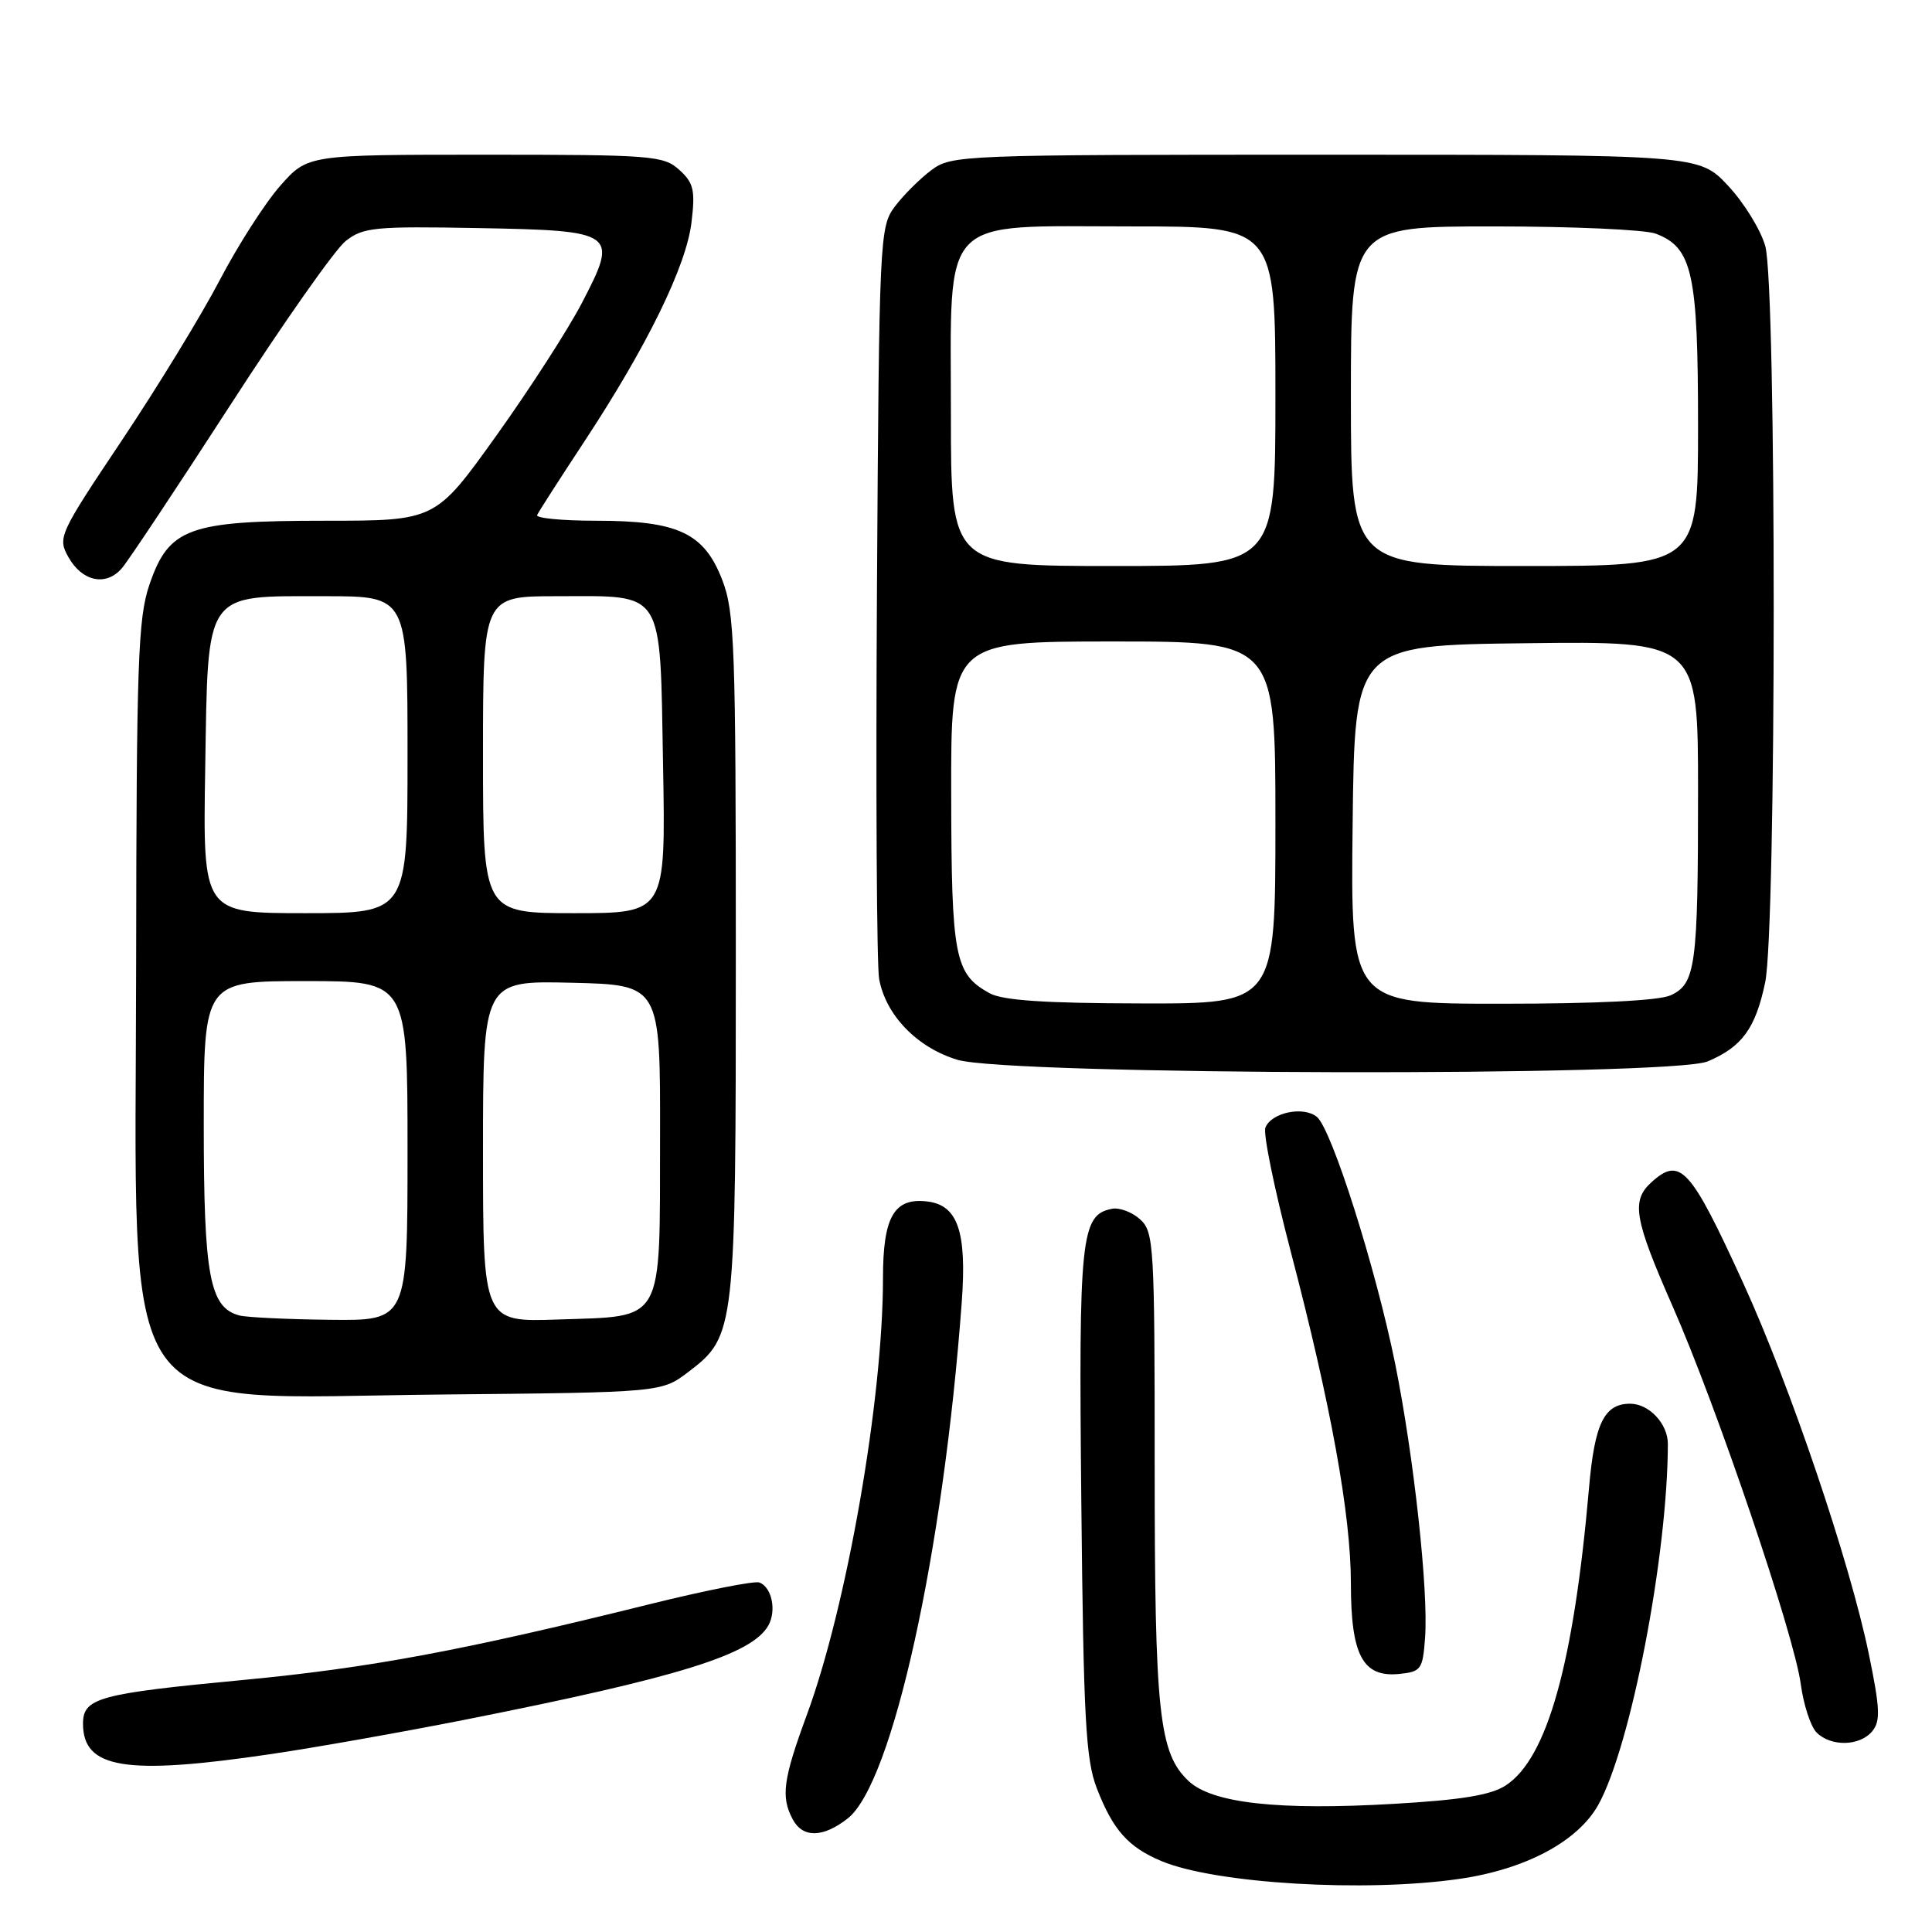 <?xml version="1.0" encoding="UTF-8" standalone="no"?>
<!DOCTYPE svg PUBLIC "-//W3C//DTD SVG 1.1//EN" "http://www.w3.org/Graphics/SVG/1.1/DTD/svg11.dtd" >
<svg xmlns="http://www.w3.org/2000/svg" xmlns:xlink="http://www.w3.org/1999/xlink" version="1.1" viewBox="0 0 256 256">
 <g >
 <path fill="currentColor"
d=" M 193.39 248.96 C 202.13 247.70 209.07 244.00 211.77 239.17 C 216.09 231.43 220.97 206.11 221.00 191.32 C 221.00 188.66 218.51 186.00 216.00 186.00 C 212.57 186.00 211.29 188.62 210.55 197.19 C 208.52 220.46 205.02 232.98 199.53 236.57 C 197.57 237.86 193.67 238.50 184.68 239.02 C 169.39 239.91 160.63 238.94 157.50 236.00 C 153.57 232.31 153.00 227.02 153.00 194.21 C 153.00 164.98 152.90 163.22 151.07 161.57 C 150.02 160.61 148.34 159.98 147.35 160.17 C 143.22 160.97 142.92 163.79 143.28 199.00 C 143.57 227.73 143.86 233.13 145.33 236.95 C 147.47 242.48 149.49 244.76 153.91 246.61 C 161.06 249.59 180.86 250.78 193.39 248.96 Z  M 112.33 240.95 C 118.25 236.30 125.00 205.72 127.44 172.50 C 128.12 163.18 126.91 159.67 122.85 159.20 C 118.47 158.68 117.00 161.23 117.00 169.36 C 117.00 185.39 112.21 212.88 106.90 227.26 C 103.76 235.79 103.45 238.10 105.04 241.07 C 106.37 243.57 109.06 243.52 112.33 240.95 Z  M 35.87 232.43 C 41.72 231.57 53.21 229.53 61.42 227.91 C 89.98 222.25 99.64 219.25 101.82 215.37 C 102.91 213.40 102.27 210.32 100.63 209.69 C 99.99 209.44 93.40 210.75 85.98 212.59 C 61.28 218.72 48.99 221.01 32.27 222.60 C 13.05 224.42 11.00 224.98 11.00 228.40 C 11.00 234.36 16.64 235.27 35.87 232.43 Z  M 248.08 229.40 C 249.19 228.06 249.12 226.38 247.63 219.17 C 245.13 207.03 237.20 183.59 230.98 170.00 C 223.98 154.69 222.63 153.21 218.83 156.65 C 216.12 159.10 216.53 161.48 221.60 173.02 C 227.48 186.36 237.75 216.64 238.61 223.15 C 238.98 225.89 239.92 228.78 240.71 229.57 C 242.62 231.47 246.43 231.39 248.08 229.40 Z  M 188.83 217.00 C 189.29 210.79 187.34 192.98 184.87 180.72 C 182.31 168.07 176.47 149.64 174.50 148.00 C 172.72 146.52 168.44 147.42 167.67 149.42 C 167.36 150.22 168.86 157.53 170.99 165.68 C 176.37 186.21 179.00 200.73 179.00 209.83 C 179.00 219.31 180.57 222.27 185.35 221.81 C 188.31 221.52 188.52 221.23 188.83 217.00 Z  M 91.25 181.76 C 97.43 177.04 97.50 176.42 97.50 126.50 C 97.50 85.58 97.34 81.08 95.70 76.84 C 93.30 70.62 89.85 69.00 79.02 69.00 C 74.52 69.00 70.98 68.66 71.17 68.25 C 71.35 67.84 74.17 63.45 77.43 58.50 C 85.76 45.85 90.95 35.23 91.63 29.44 C 92.14 25.19 91.91 24.22 90.00 22.50 C 87.92 20.62 86.38 20.50 64.28 20.50 C 40.77 20.50 40.77 20.50 37.14 24.61 C 35.14 26.87 31.53 32.50 29.12 37.11 C 26.71 41.73 20.88 51.27 16.16 58.33 C 7.79 70.84 7.62 71.23 9.07 73.83 C 10.89 77.07 14.06 77.73 16.15 75.29 C 17.00 74.31 23.45 64.60 30.49 53.72 C 37.52 42.83 44.41 33.03 45.80 31.94 C 48.11 30.12 49.63 29.97 63.31 30.22 C 81.70 30.56 81.99 30.77 77.09 40.17 C 75.28 43.65 70.18 51.56 65.75 57.75 C 57.70 69.00 57.70 69.00 43.10 69.00 C 24.95 69.00 22.37 69.94 19.79 77.50 C 18.29 81.91 18.08 87.78 18.04 127.54 C 17.98 189.98 14.60 185.20 58.58 184.78 C 87.66 184.50 87.66 184.50 91.25 181.76 Z  M 226.28 140.64 C 230.84 138.71 232.61 136.27 233.89 130.20 C 235.39 123.06 235.41 38.01 233.91 32.62 C 233.32 30.49 231.11 26.89 228.99 24.62 C 225.14 20.50 225.14 20.50 175.65 20.50 C 127.21 20.50 126.09 20.54 123.39 22.56 C 121.87 23.70 119.70 25.87 118.56 27.38 C 116.56 30.07 116.49 31.46 116.20 78.32 C 116.04 104.82 116.17 127.95 116.49 129.72 C 117.37 134.51 121.48 138.78 126.83 140.42 C 133.54 142.49 221.47 142.68 226.28 140.64 Z  M 31.74 174.31 C 27.78 173.28 27.00 169.10 27.00 149.05 C 27.00 130.00 27.00 130.00 40.50 130.00 C 54.00 130.00 54.00 130.00 54.00 152.50 C 54.00 175.00 54.00 175.00 43.75 174.88 C 38.11 174.82 32.71 174.56 31.74 174.31 Z  M 64.00 152.56 C 64.00 129.94 64.00 129.94 75.75 130.22 C 87.50 130.50 87.50 130.50 87.46 150.75 C 87.42 175.63 88.13 174.36 73.97 174.84 C 64.00 175.19 64.00 175.19 64.00 152.56 Z  M 27.19 101.91 C 27.58 78.05 26.92 79.00 43.11 79.00 C 54.00 79.00 54.00 79.00 54.00 100.00 C 54.00 121.00 54.00 121.00 40.44 121.00 C 26.88 121.00 26.88 121.00 27.19 101.91 Z  M 64.00 100.00 C 64.00 79.00 64.00 79.00 73.81 79.00 C 88.20 79.00 87.43 77.77 87.86 101.42 C 88.21 121.00 88.21 121.00 76.11 121.00 C 64.00 121.00 64.00 121.00 64.00 100.00 Z  M 131.11 131.60 C 126.49 129.04 126.07 126.87 126.04 105.25 C 126.00 85.00 126.00 85.00 147.50 85.00 C 169.00 85.00 169.00 85.00 169.00 109.00 C 169.00 133.00 169.00 133.00 151.25 132.96 C 138.44 132.94 132.83 132.56 131.11 131.60 Z  M 179.23 109.25 C 179.50 85.50 179.50 85.50 202.25 85.23 C 225.00 84.96 225.00 84.96 225.00 104.86 C 225.00 128.04 224.69 130.37 221.35 131.89 C 219.81 132.59 211.48 133.00 198.93 133.00 C 178.96 133.00 178.96 133.00 179.23 109.25 Z  M 126.00 54.95 C 126.00 28.14 124.22 30.00 149.95 30.00 C 169.00 30.00 169.00 30.00 169.00 52.50 C 169.00 75.00 169.00 75.00 147.50 75.00 C 126.00 75.00 126.00 75.00 126.00 54.95 Z  M 179.00 52.50 C 179.00 30.00 179.00 30.00 197.93 30.00 C 208.35 30.00 218.00 30.43 219.39 30.96 C 224.26 32.81 225.00 36.18 225.00 56.45 C 225.00 75.00 225.00 75.00 202.00 75.00 C 179.00 75.00 179.00 75.00 179.00 52.50 Z "/>
</g>
</svg>